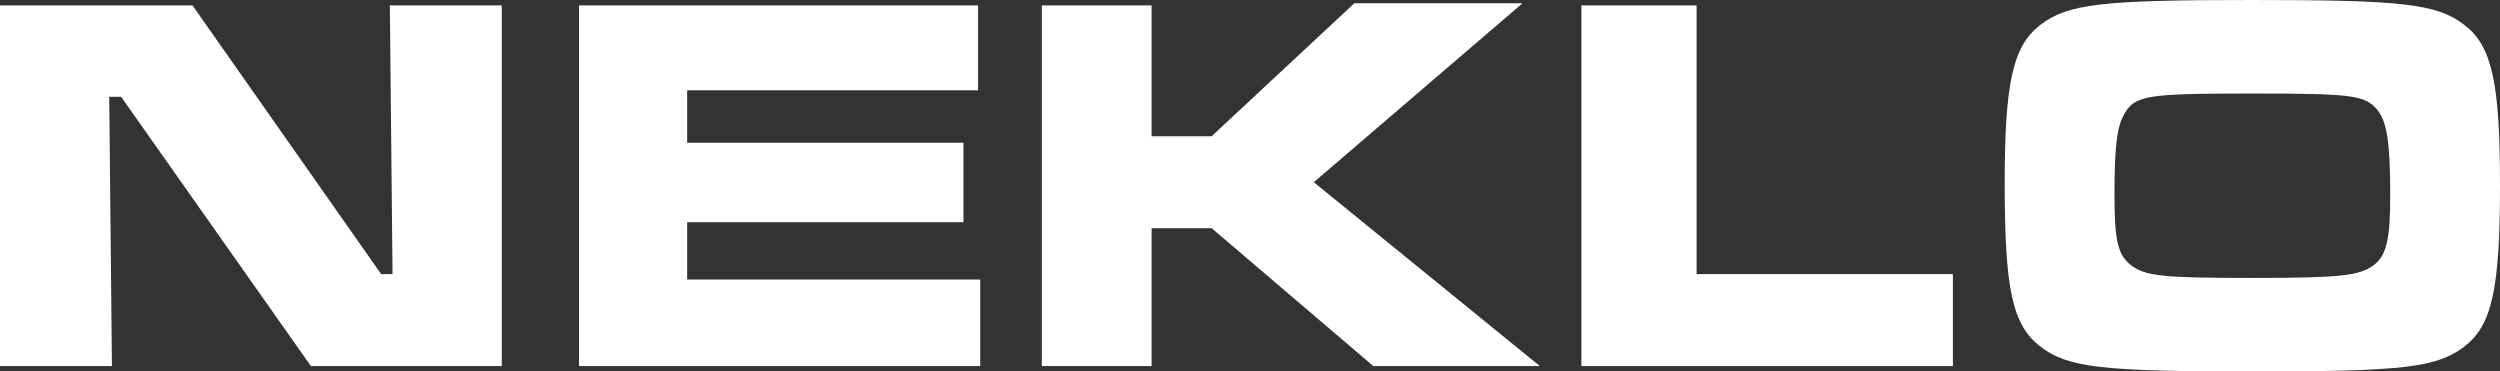 <?xml version="1.0" encoding="iso-8859-1"?>
<!-- Generator: Adobe Illustrator 17.1.0, SVG Export Plug-In . SVG Version: 6.00 Build 0)  -->
<!DOCTYPE svg PUBLIC "-//W3C//DTD SVG 1.1//EN" "http://www.w3.org/Graphics/SVG/1.1/DTD/svg11.dtd">
<svg version="1.1" id="Layer_1" xmlns="http://www.w3.org/2000/svg" xmlns:xlink="http://www.w3.org/1999/xlink" x="0px" y="0px"
	 viewBox="0 0 221.954 32.979" style="enable-background:new 0 0 221.954 32.979;" xml:space="preserve">
<rect x="0" y="0" width="221.954" height="32.979" fill="#333333" stroke="none"/>
<g>
	<path style="fill:#FFFFFF;" d="M17.089,0.48l16.753,23.858h1.008L34.611,0.48h9.937v32.018H27.602L10.753,8.593H9.697l0.24,23.906
		H0V0.48H17.089z"/>
	<path style="fill:#FFFFFF;" d="M86.834,0.48v7.537H61.008v4.656h24.53v7.057h-24.53v5.088h26.019v7.68H51.408V0.48H86.834z"/>
	<path style="fill:#FFFFFF;" d="M102.241,0.48v11.617h5.328l12.673-11.809h14.93l-18.53,15.89l20.066,16.321h-14.785l-14.353-12.241
		h-5.328v12.241h-9.745V0.48H102.241z"/>
	<path style="fill:#FFFFFF;" d="M150.626,0.48v23.858h22.754v8.16H140.4V0.48H150.626z"/>
	<path style="fill:#FFFFFF;" d="M218.786,2.208c2.448,1.872,3.168,5.088,3.168,14.257c0,9.217-0.72,12.433-3.168,14.305
		c-2.448,1.872-5.473,2.208-18.722,2.208c-13.489,0-16.466-0.336-18.914-2.208c-2.496-1.92-3.168-5.088-3.168-14.498
		c0-8.929,0.72-12.193,3.168-14.065C183.598,0.336,186.575,0,199.968,0C213.361,0,216.337,0.336,218.786,2.208z M188.495,10.321
		c-0.576,1.104-0.768,2.928-0.768,7.008c0,3.984,0.288,5.281,1.44,6.193c1.296,1.008,2.832,1.152,10.896,1.152
		c7.825,0,9.409-0.192,10.705-1.152c1.103-0.864,1.44-2.256,1.44-6.144c0-4.753-0.288-6.577-1.152-7.633
		c-1.104-1.296-2.16-1.44-11.089-1.44C190.367,8.305,189.456,8.449,188.495,10.321z"/>
</g>
</svg>
